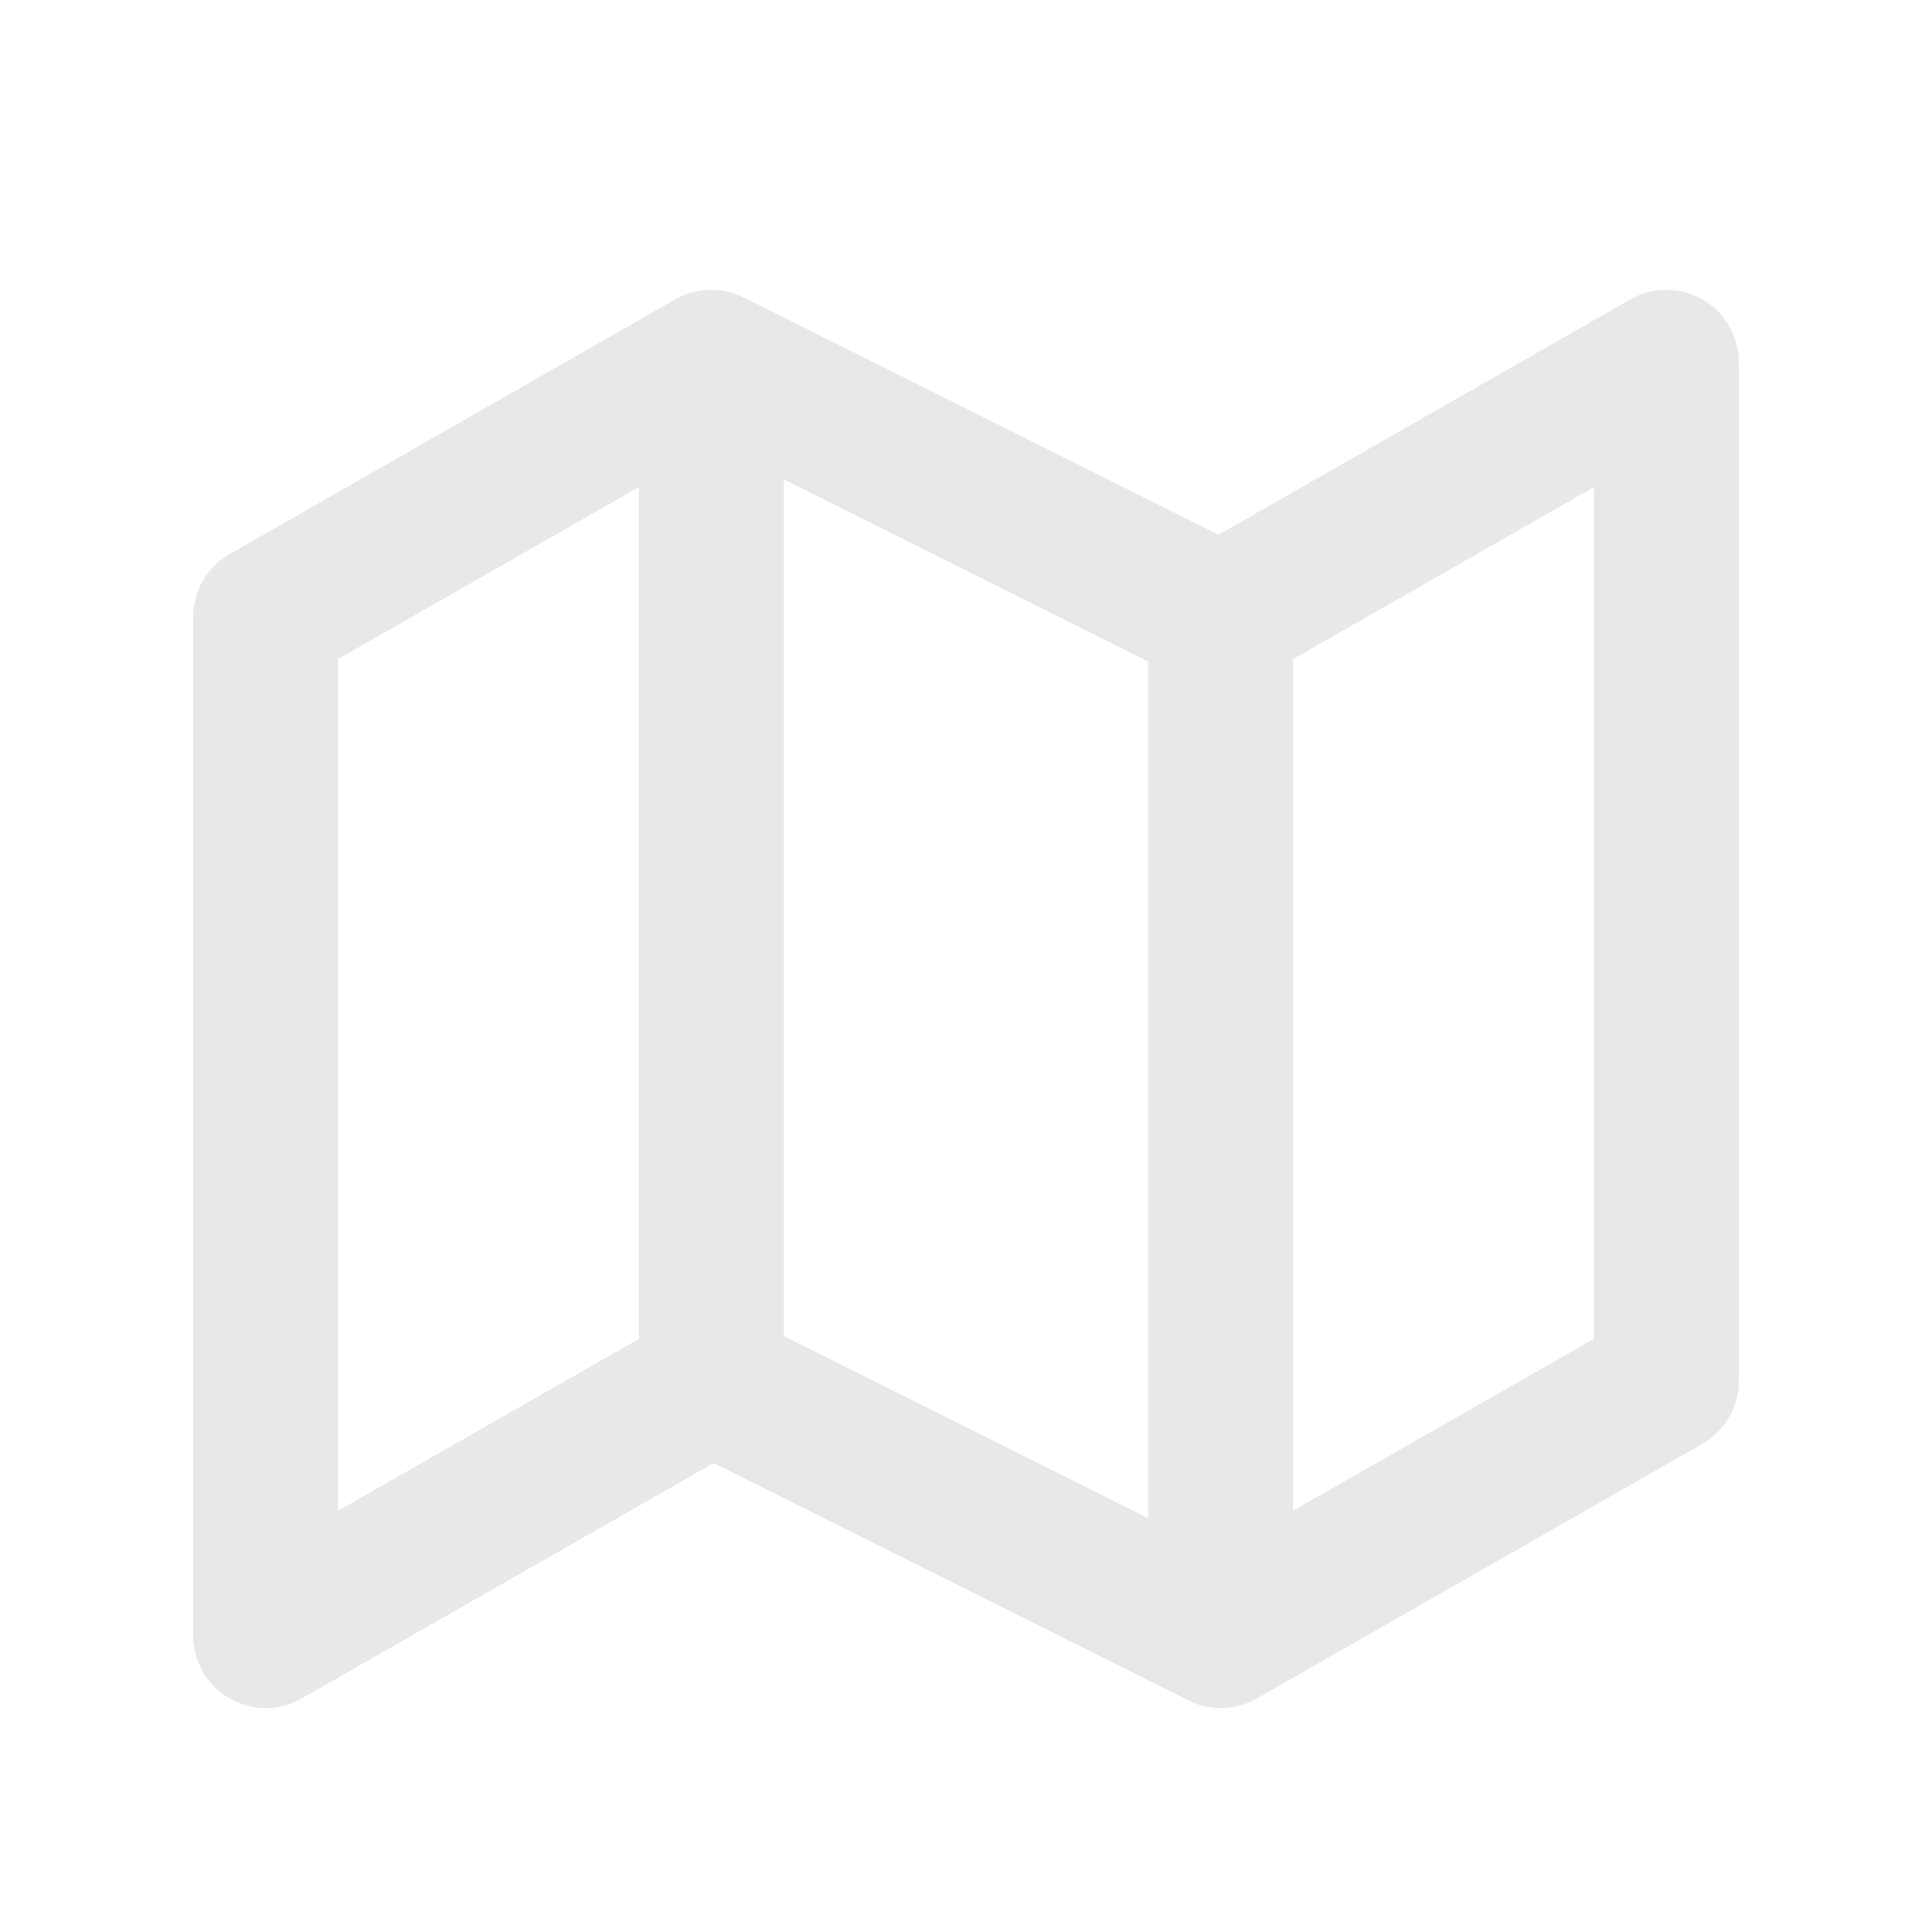 <svg width="20" height="20" viewBox="0 0 20 20" fill="none" xmlns="http://www.w3.org/2000/svg">
<path fill-rule="evenodd" clip-rule="evenodd" d="M7.364 3C7.223 3 7.092 3.038 6.98 3.105L2.378 5.735C2.144 5.869 2 6.117 2 6.386V16.932C2 17.199 2.142 17.446 2.374 17.581C2.605 17.715 2.89 17.716 3.122 17.583L7.387 15.146L12.288 17.596C12.383 17.646 12.491 17.677 12.605 17.681C12.625 17.682 12.645 17.682 12.664 17.681C12.794 17.677 12.915 17.639 13.02 17.577L17.622 14.947C17.856 14.813 18 14.565 18 14.296V3.75C18 3.483 17.858 3.236 17.626 3.101C17.395 2.967 17.11 2.966 16.878 3.099L12.613 5.536L7.712 3.086C7.61 3.032 7.494 3.001 7.37 3L7.364 3ZM13.386 15.639L16.5 13.86V5.042L13.386 6.822V15.639ZM11.886 6.85L8.114 4.964V13.832L11.886 15.718V6.85ZM3.5 6.822L6.614 5.042V13.86L3.5 15.639V6.822Z" fill="#E8E8E8"/>
</svg>
